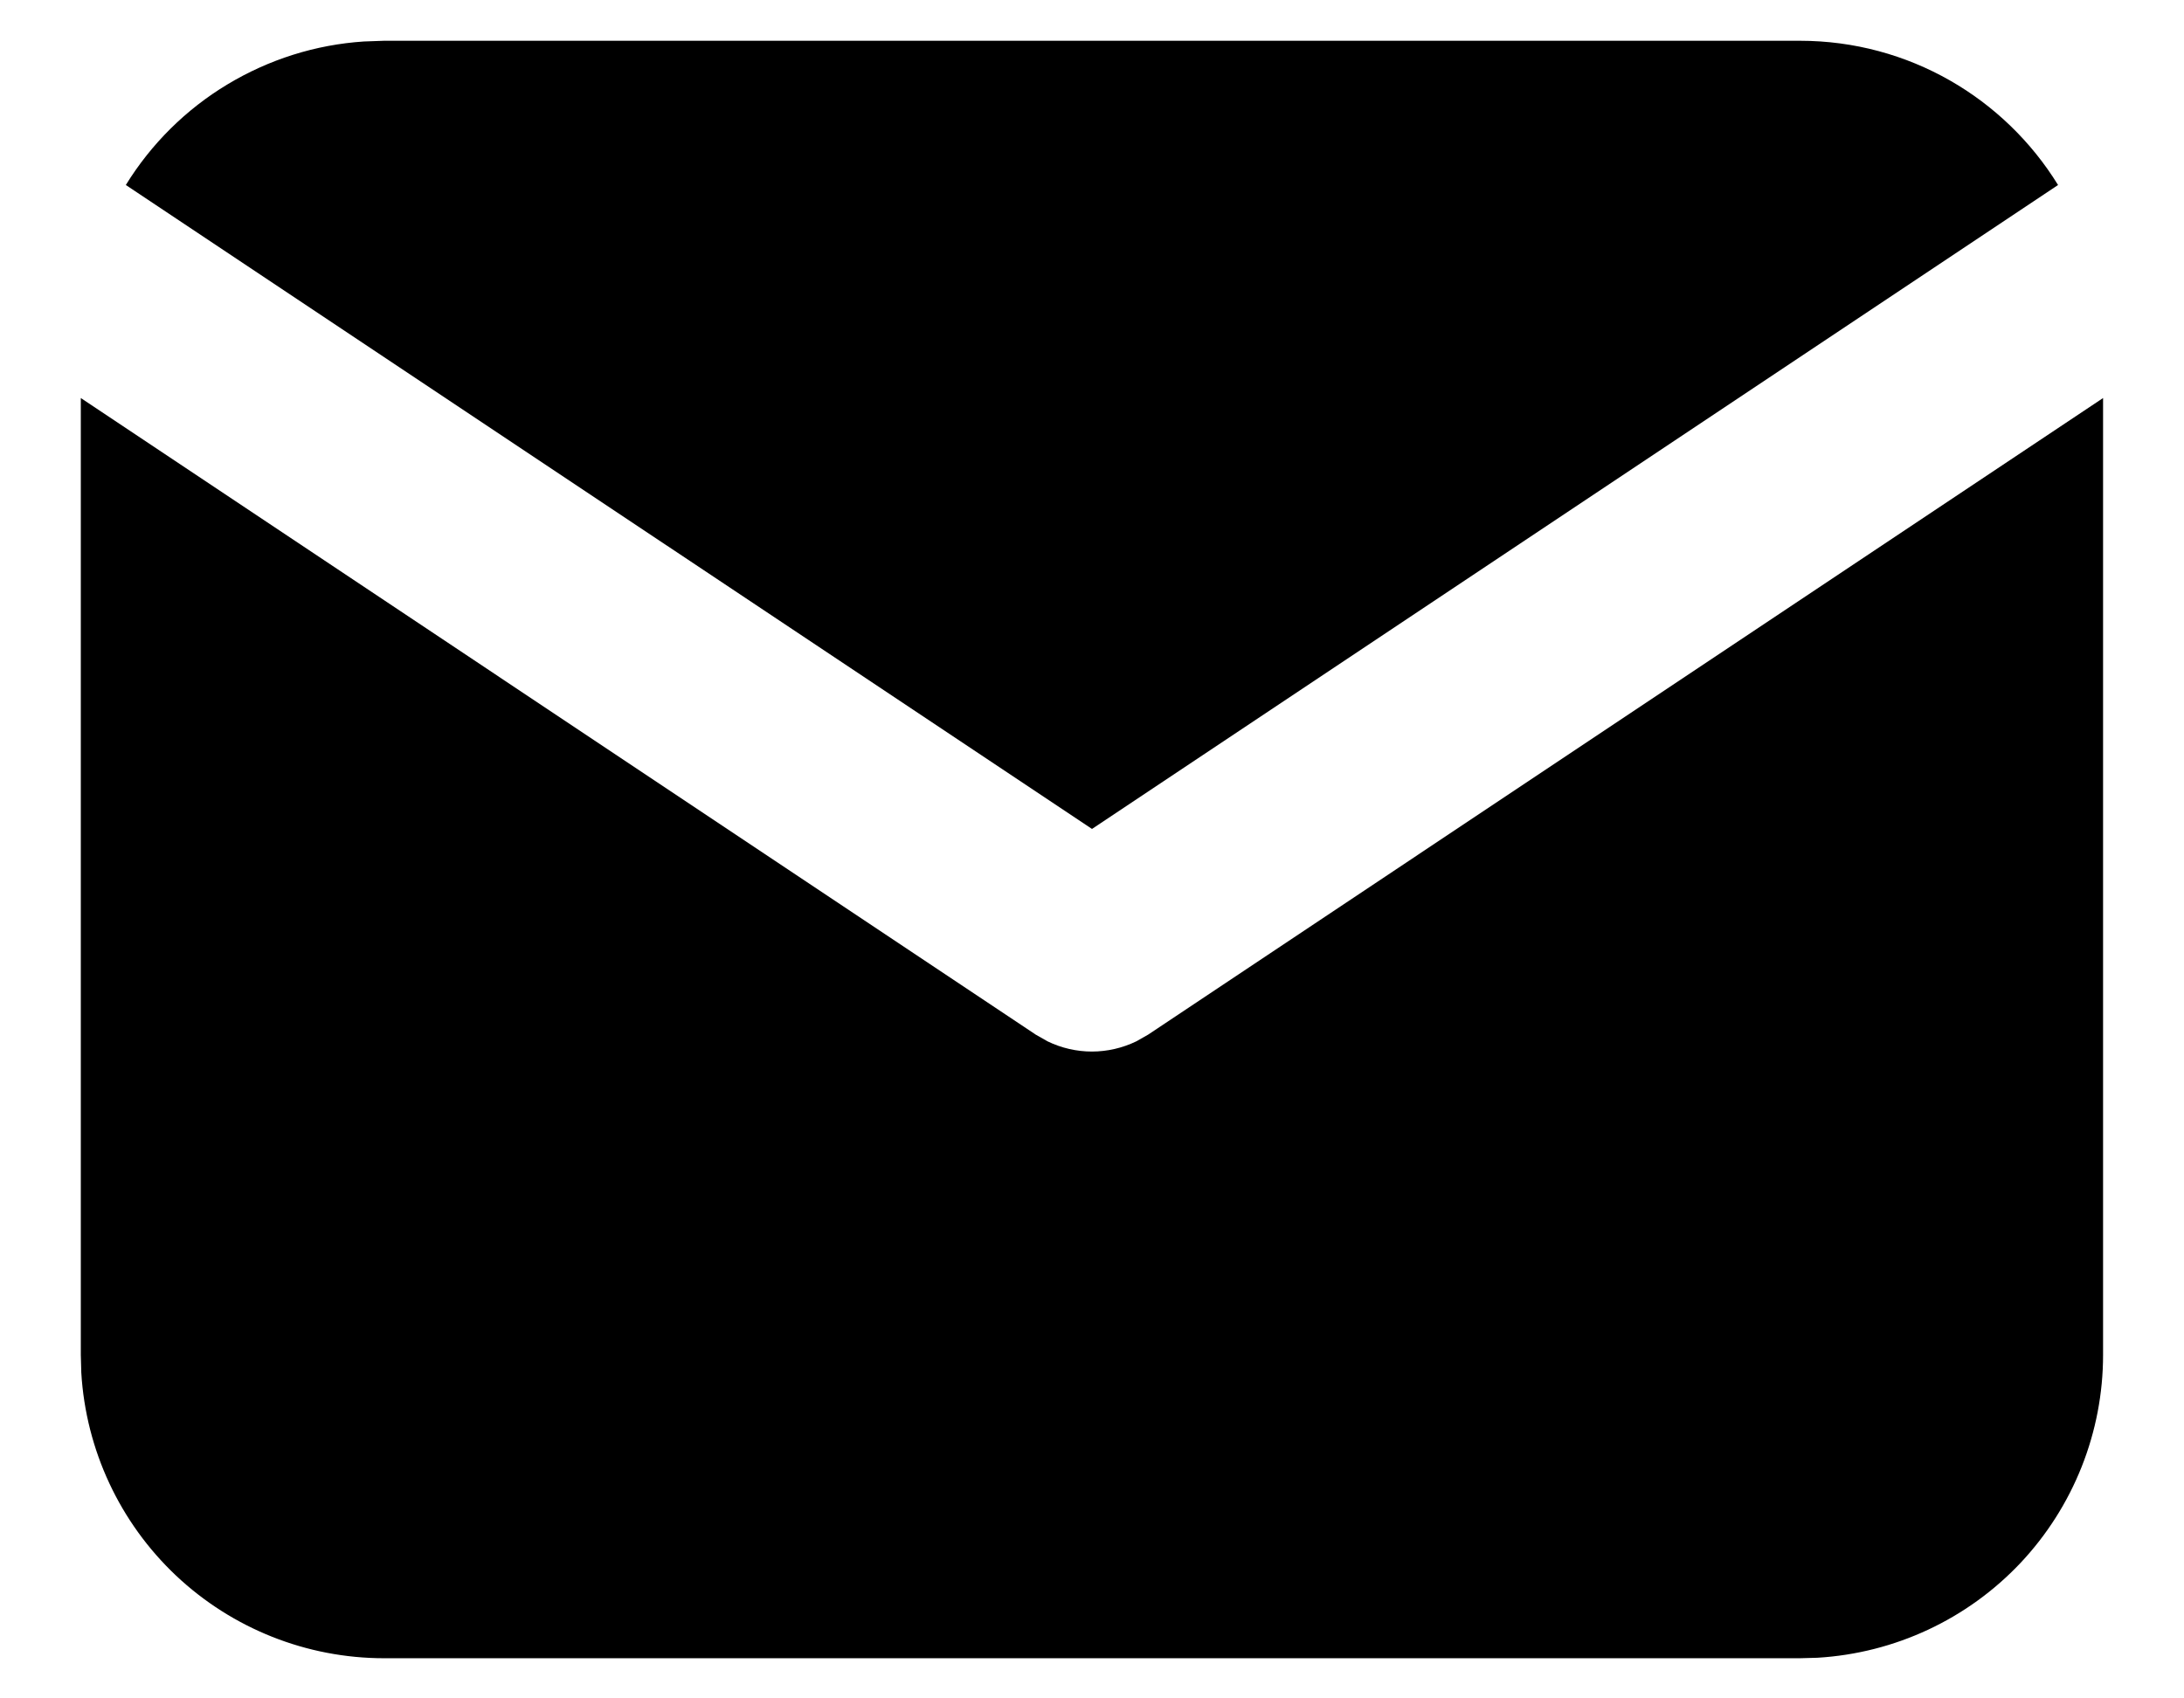 <svg width="18" height="14" viewBox="0 0 18 14" fill="none" xmlns="http://www.w3.org/2000/svg">
<path d="M17.333 3.281V11.169C17.333 11.806 17.089 12.42 16.652 12.884C16.214 13.348 15.616 13.627 14.979 13.665L14.833 13.669H3.166C2.528 13.669 1.915 13.425 1.451 12.988C0.987 12.55 0.708 11.952 0.67 11.315L0.666 11.169V3.281L8.537 8.529L8.634 8.584C8.747 8.639 8.873 8.668 8.999 8.668C9.126 8.668 9.251 8.639 9.365 8.584L9.462 8.529L17.333 3.281Z" fill="currentColor"/>
<path d="M14.833 0.336C15.733 0.336 16.522 0.811 16.962 1.525L9 6.833L1.037 1.525C1.246 1.186 1.533 0.901 1.874 0.696C2.216 0.49 2.601 0.368 2.999 0.342L3.166 0.336H14.833Z" fill="currentColor"/>
</svg>
